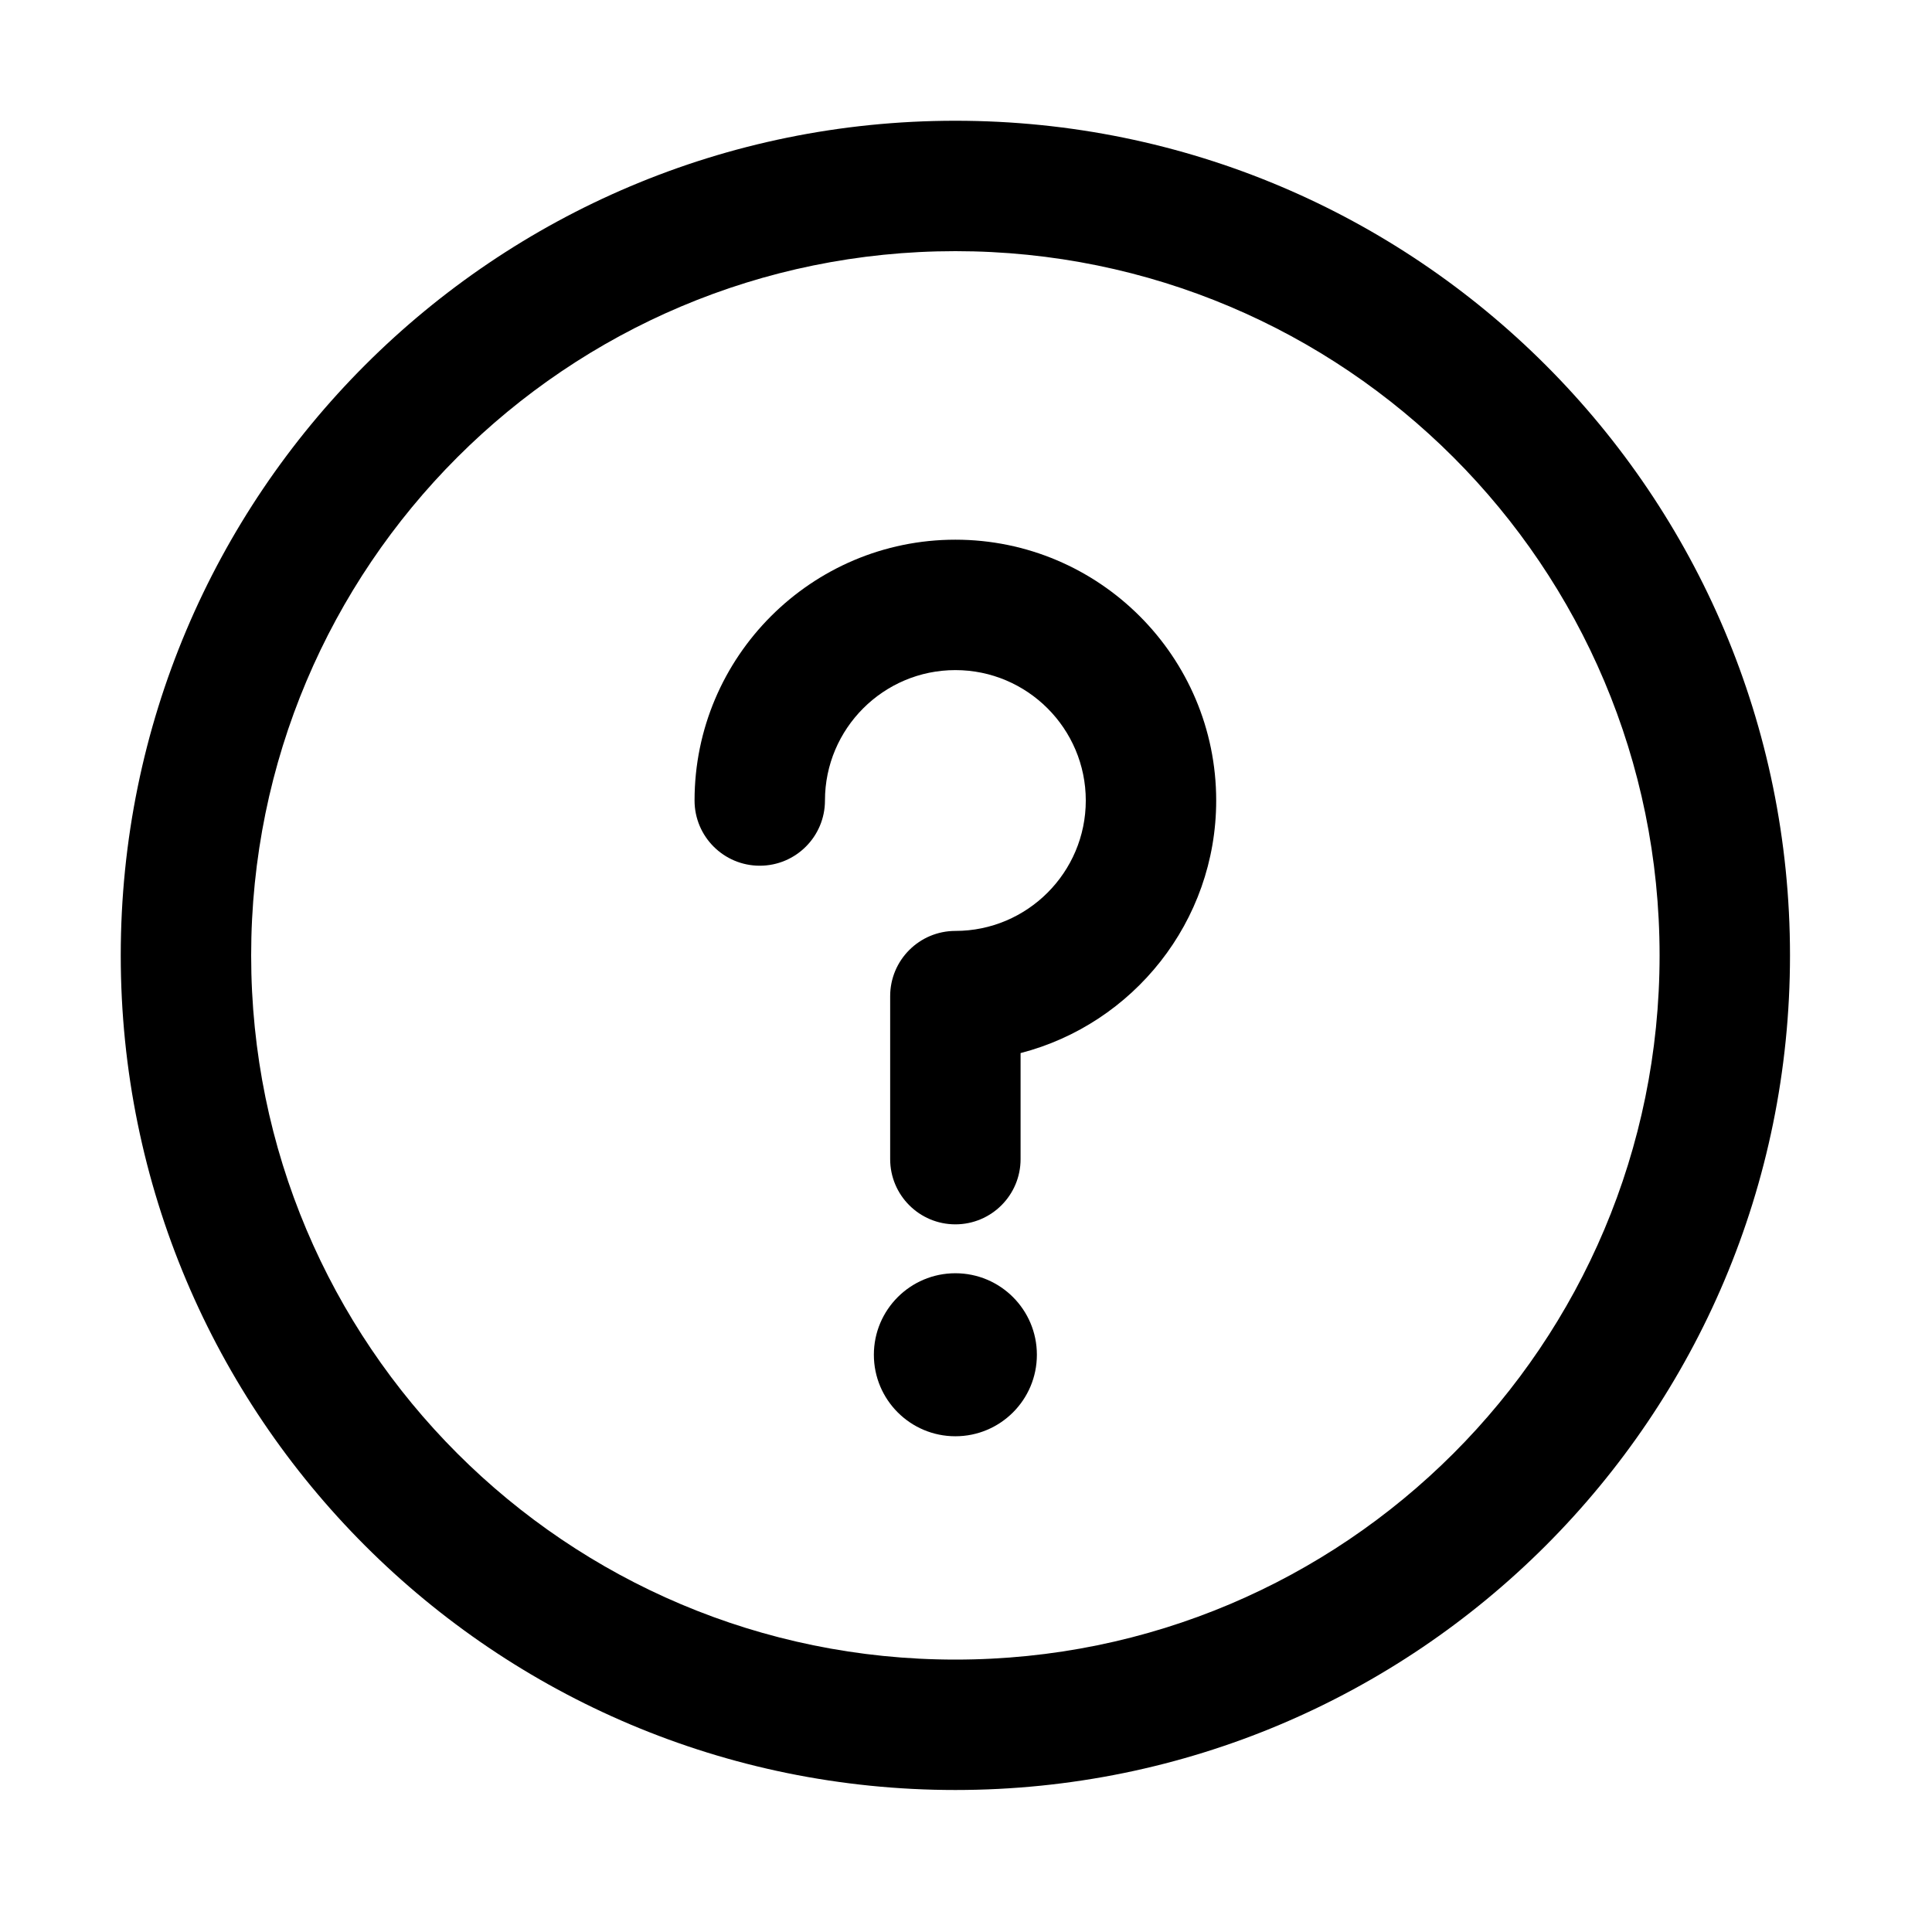 <svg width="16" height="16" version="1.1" viewBox="0 0 16 16" xmlns="http://www.w3.org/2000/svg">
 <g transform="translate(0 -1106.5)">
  <g transform="matrix(.027 0 0 .027 1 1107.5)" style="stroke-width:36.571">
   <g style="stroke-width:36.571">
    <g style="stroke-width:36.571">
     <g style="stroke-width:36.571">
      <circle cx="256" cy="378.5" r="25" style="stroke-width:36.571"/>
      <path d="m256 0c-141.48 0-256 114.5-256 256 0 141.48 114.5 256 256 256 141.48 0 256-114.5 256-256 0-141.48-114.5-256-256-256zm0 472c-119.38 0-216-96.607-216-216 0-119.38 96.607-216 216-216 119.38 0 216 96.607 216 216 0 119.38-96.607 216-216 216z" style="stroke-width:36.571"/>
      <path d="m256 128.5c-44.112 0-80 35.888-80 80 0 11.046 8.954 20 20 20s20-8.954 20-20c0-22.056 17.944-40 40-40s40 17.944 40 40-17.944 40-40 40c-11.046 0-20 8.954-20 20v50c0 11.046 8.954 20 20 20s20-8.954 20-20v-32.531c34.466-8.903 60-40.26 60-77.469 0-44.112-35.888-80-80-80z" style="stroke-width:36.571"/>
     </g>
    </g>
   </g>
  </g>
  <g transform="translate(-320.88 297.45)">
   <path d="m154.87 69.605c-10.441-3.48-22.621 0-31.322 6.96s-13.921 17.401-13.921 29.582c0 5.22 3.48 8.701 8.701 8.701 5.22 0 8.701-3.48 8.701-8.701 0-5.22 1.74-12.181 6.96-15.661s10.441-5.22 17.401-3.48c8.701 1.74 13.921 8.701 15.661 15.661 1.74 8.701 0 15.661-6.96 20.882-13.921 10.441-20.882 26.102-20.882 41.763 0 5.22 3.48 8.701 8.701 8.701 5.22 0 8.701-3.48 6.96-8.701 0-10.441 6.96-20.882 15.661-27.842 12.181-10.441 17.401-24.362 13.921-38.283-3.481-15.661-15.661-26.102-29.582-29.582z"/>
   <path d="m140.95 210.56c-1.74 1.74-1.74 5.22-1.74 6.96s0 3.48 1.74 5.22 5.22 3.48 6.96 3.48 5.22-1.74 5.22-3.48c1.74 0 3.48-3.48 3.48-5.22 0-3.48-1.74-5.22-3.48-6.96-3.48-3.481-8.7-3.481-12.18 0z"/>
   <path d="m147.91 0c-81.786 0-147.91 66.124-147.91 147.91s66.124 147.91 147.91 147.91 147.91-66.124 147.91-147.91-66.124-147.91-147.91-147.91zm0 278.42c-71.345 0-130.51-59.164-130.51-130.51s59.164-130.51 130.51-130.51 130.51 59.164 130.51 130.51-59.164 130.51-130.51 130.51z"/>
  </g>
 </g>
</svg>
